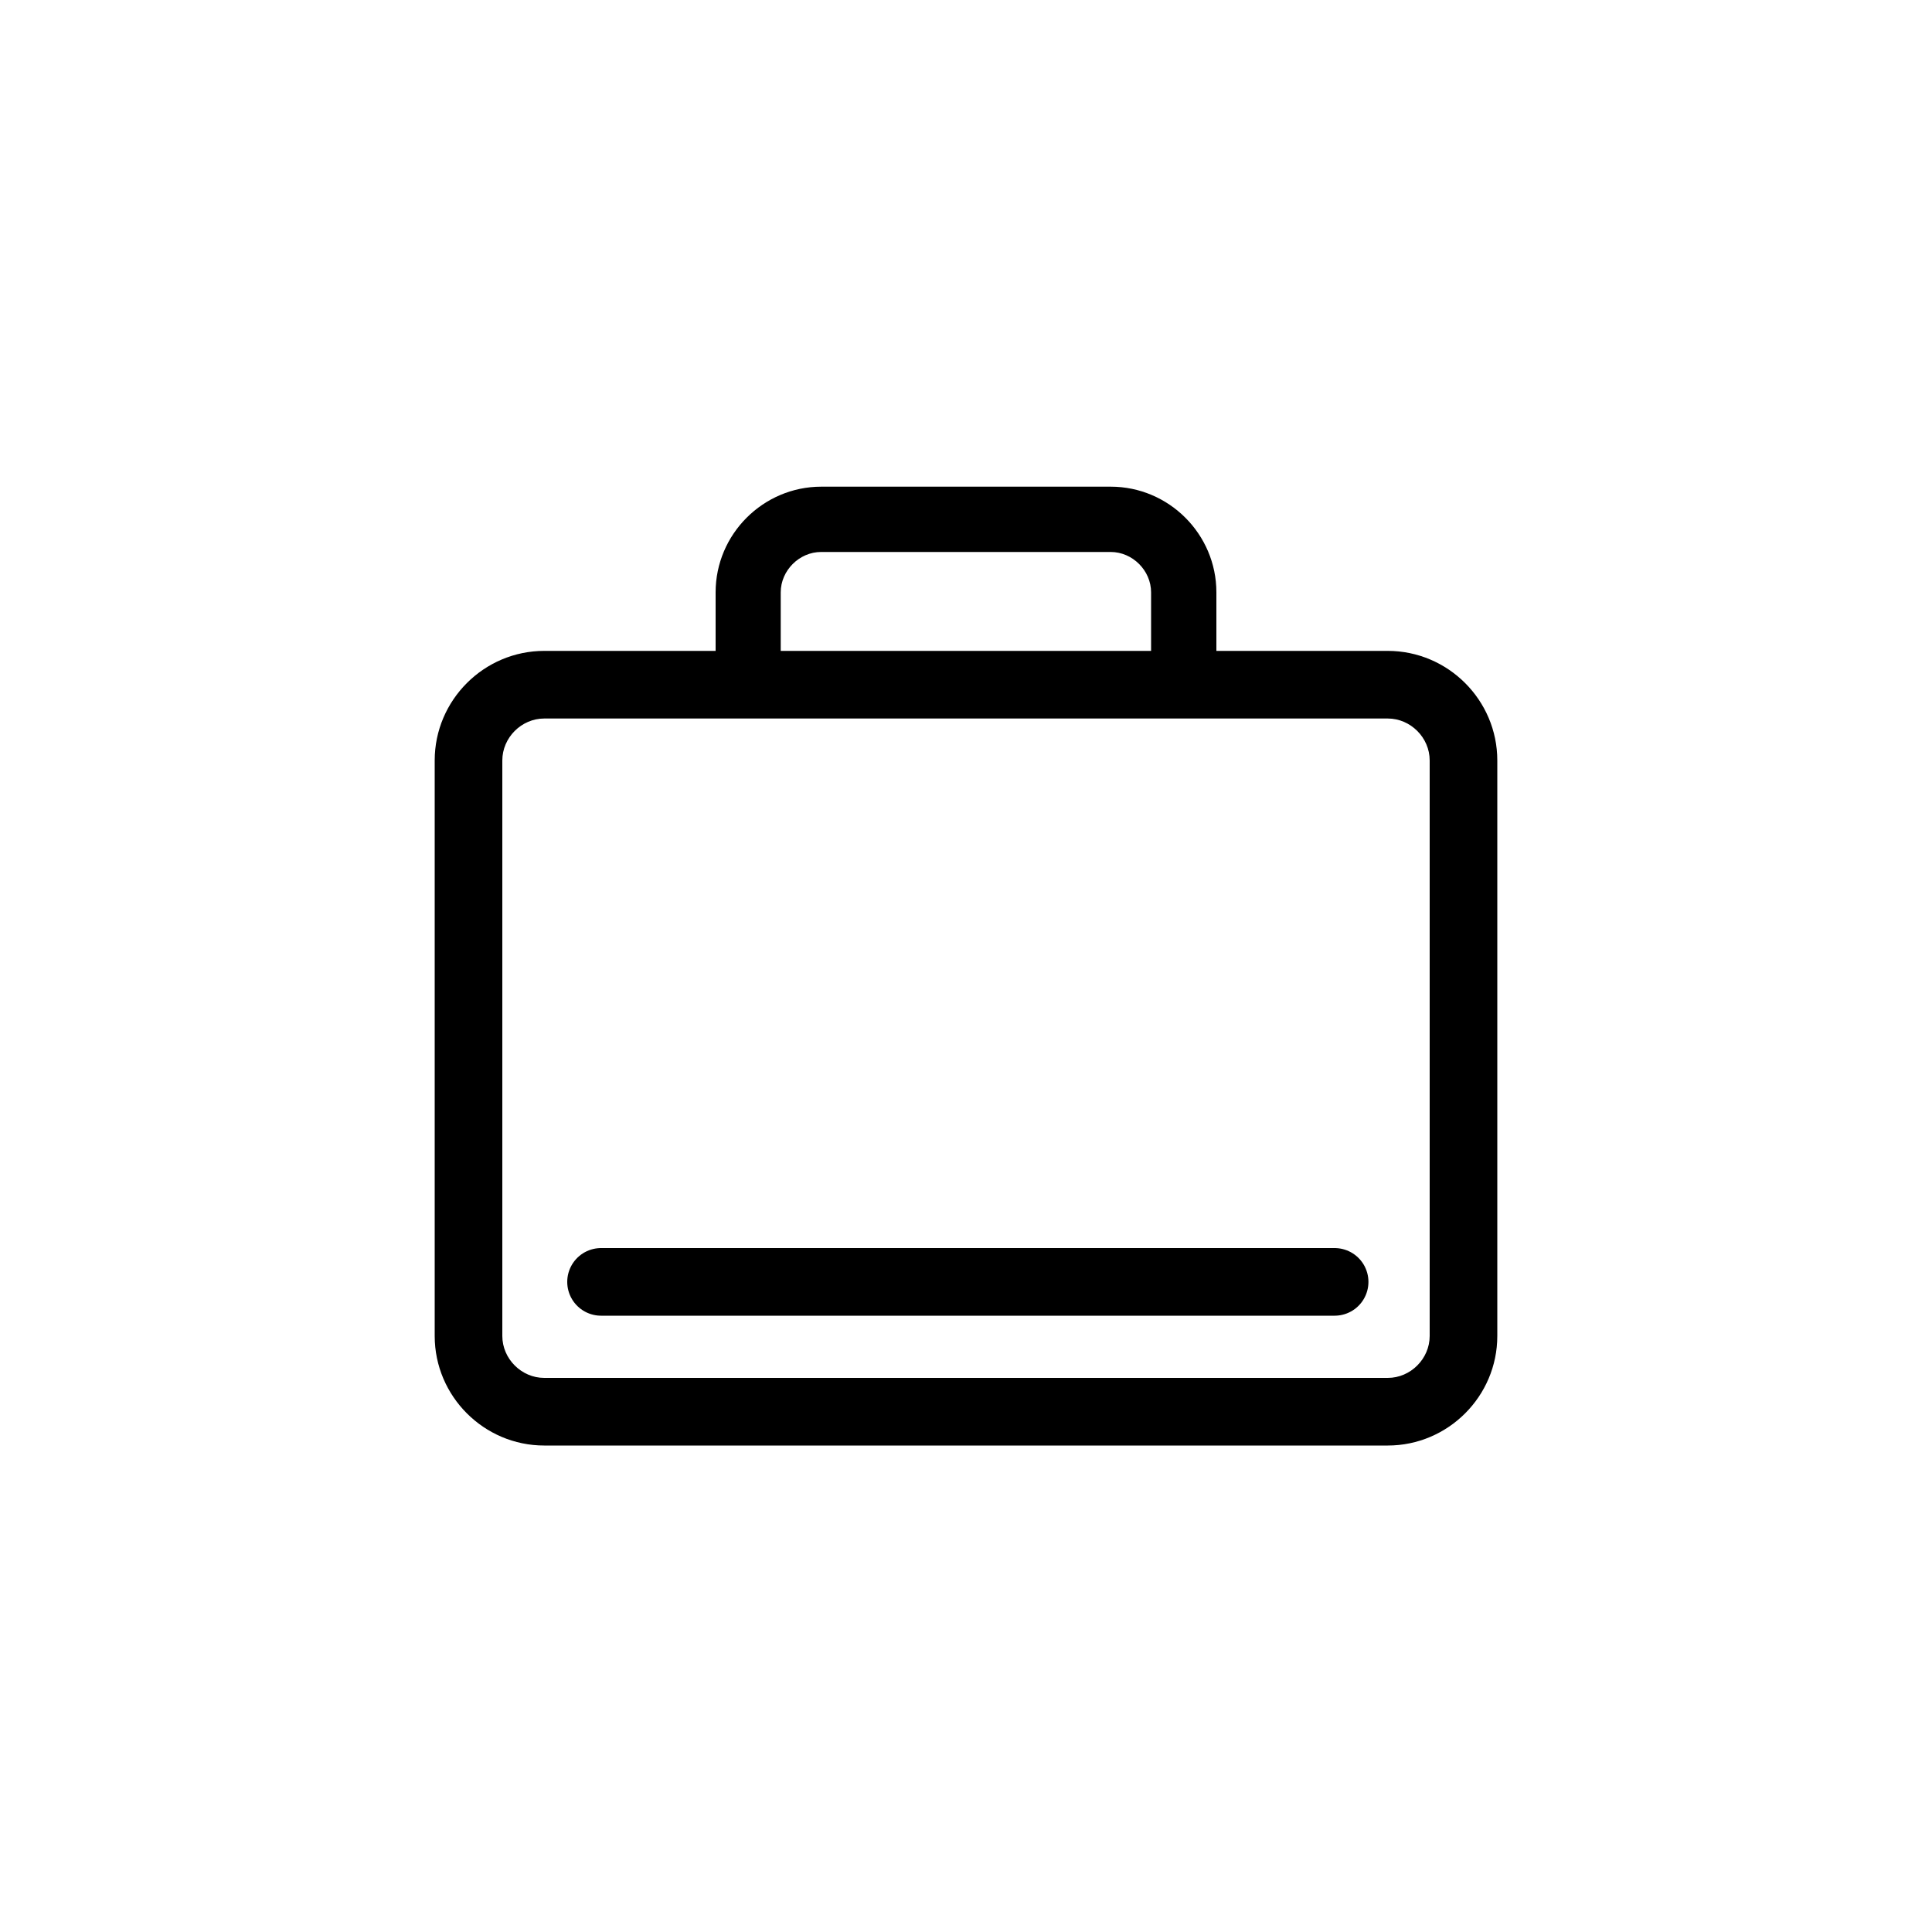 <?xml version="1.0" encoding="utf-8"?>
<!-- Generator: Adobe Illustrator 23.0.3, SVG Export Plug-In . SVG Version: 6.00 Build 0)  -->
<svg version="1.1" id="Layer_1" xmlns="http://www.w3.org/2000/svg" xmlns:xlink="http://www.w3.org/1999/xlink" x="0px" y="0px"
	 viewBox="0 0 100 100" style="enable-background:new 0 0 100 100;" xml:space="preserve">
<style type="text/css">
	.st0{fill:none;stroke:#000000;stroke-width:3.5;stroke-linecap:round;stroke-linejoin:round;stroke-miterlimit:10;}
</style>
<g>
	<path d="M71.83,37.19c1.18,0,2.17,0.99,2.17,2.17v29.79c0,1.18-0.99,2.17-2.17,2.17H28.17c-1.18,0-2.17-0.99-2.17-2.17V39.36
		c0-1.18,0.99-2.17,2.17-2.17H71.83 M71.83,33.69H28.17c-3.12,0-5.67,2.55-5.67,5.67v29.79c0,3.12,2.55,5.67,5.67,5.67h43.66
		c3.12,0,5.67-2.55,5.67-5.67V39.36C77.5,36.24,74.95,33.69,71.83,33.69L71.83,33.69z"/>
</g>
<path d="M40.41,35.99v-5.33c0-1.13,0.96-2.09,2.09-2.09h14.99c1.13,0,2.09,0.96,2.09,2.09v5.33h3.38v-5.33
	c0-3.01-2.46-5.47-5.47-5.47H42.51c-3.01,0-5.47,2.46-5.47,5.47v5.33H40.41z"/>
<line class="st0" x1="31.11" y1="66.35" x2="69.08" y2="66.35"/>
</svg>
